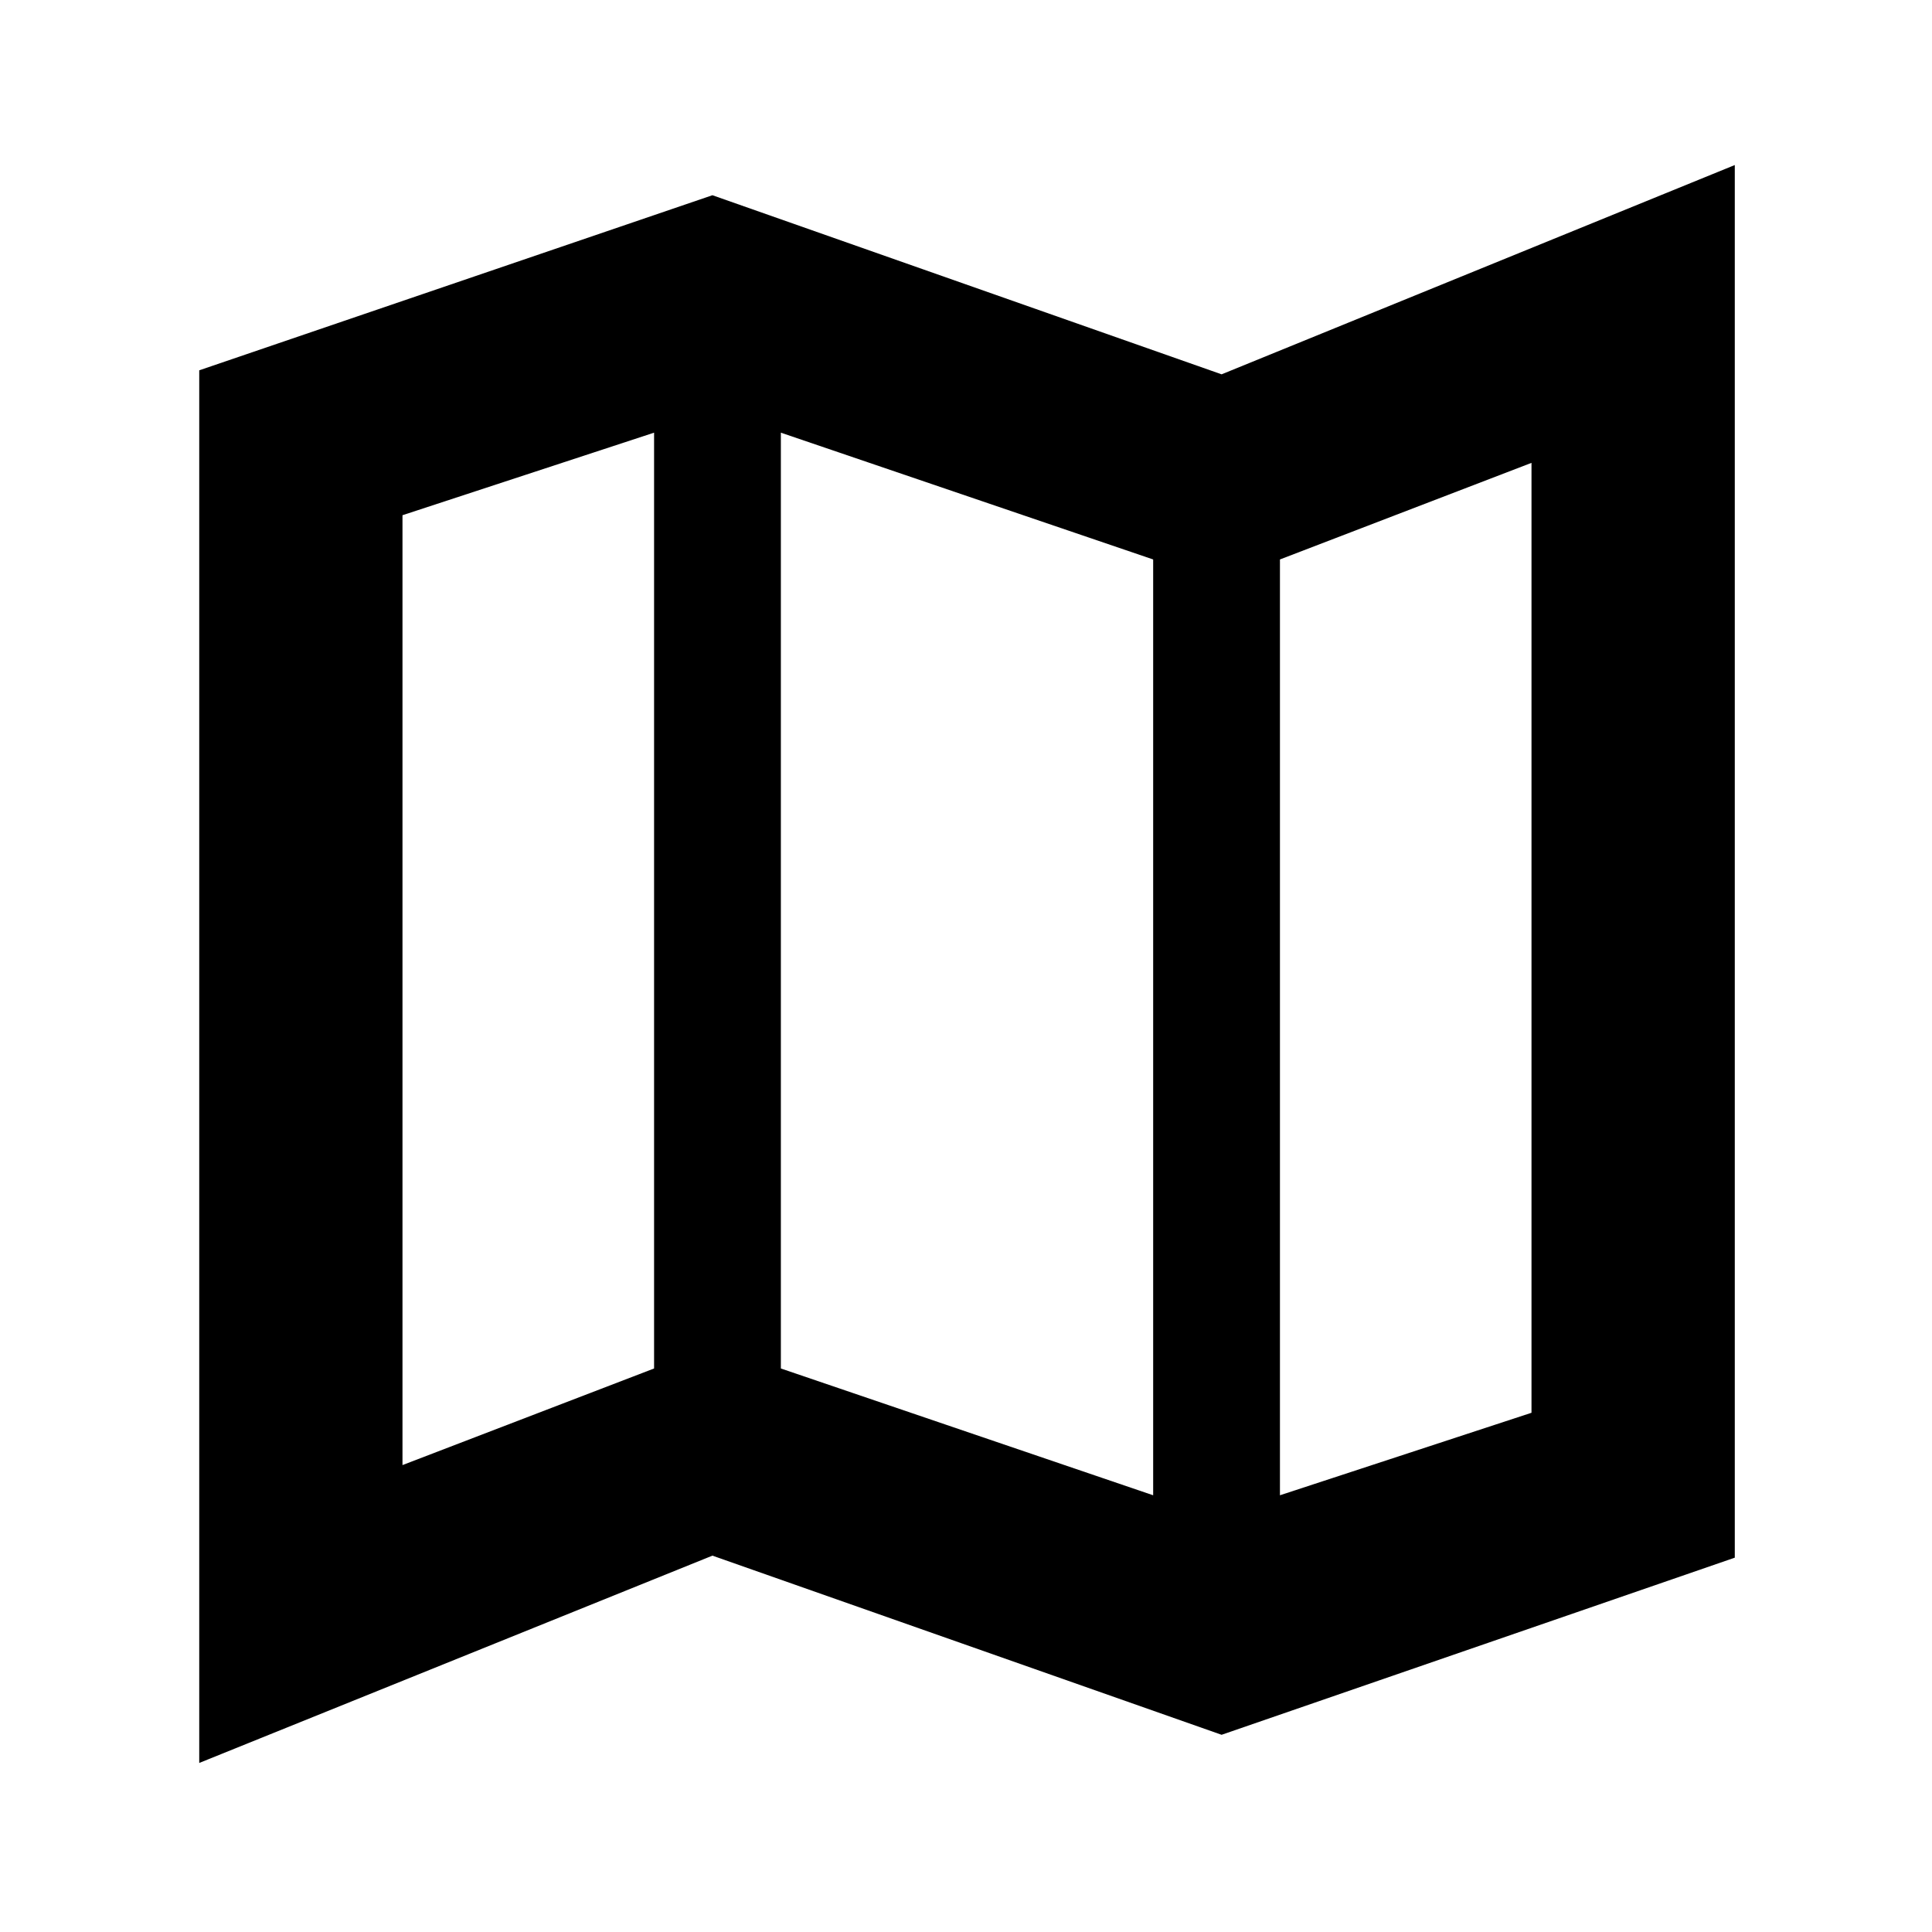<svg xmlns="http://www.w3.org/2000/svg" height="40" width="40"><path d="M25.292 35.917 14.75 32.208 4.125 36.5V7.667L14.75 4.042L25.292 7.75L35.917 3.417V32.25ZM23.875 30.958V11.583L16.167 8.958V28.333ZM26.5 30.958 31.708 29.25V9.583L26.5 11.583ZM8.333 30.333 13.542 28.333V8.958L8.333 10.667ZM26.5 11.583V30.958ZM13.542 8.958V28.333Z"/></svg>